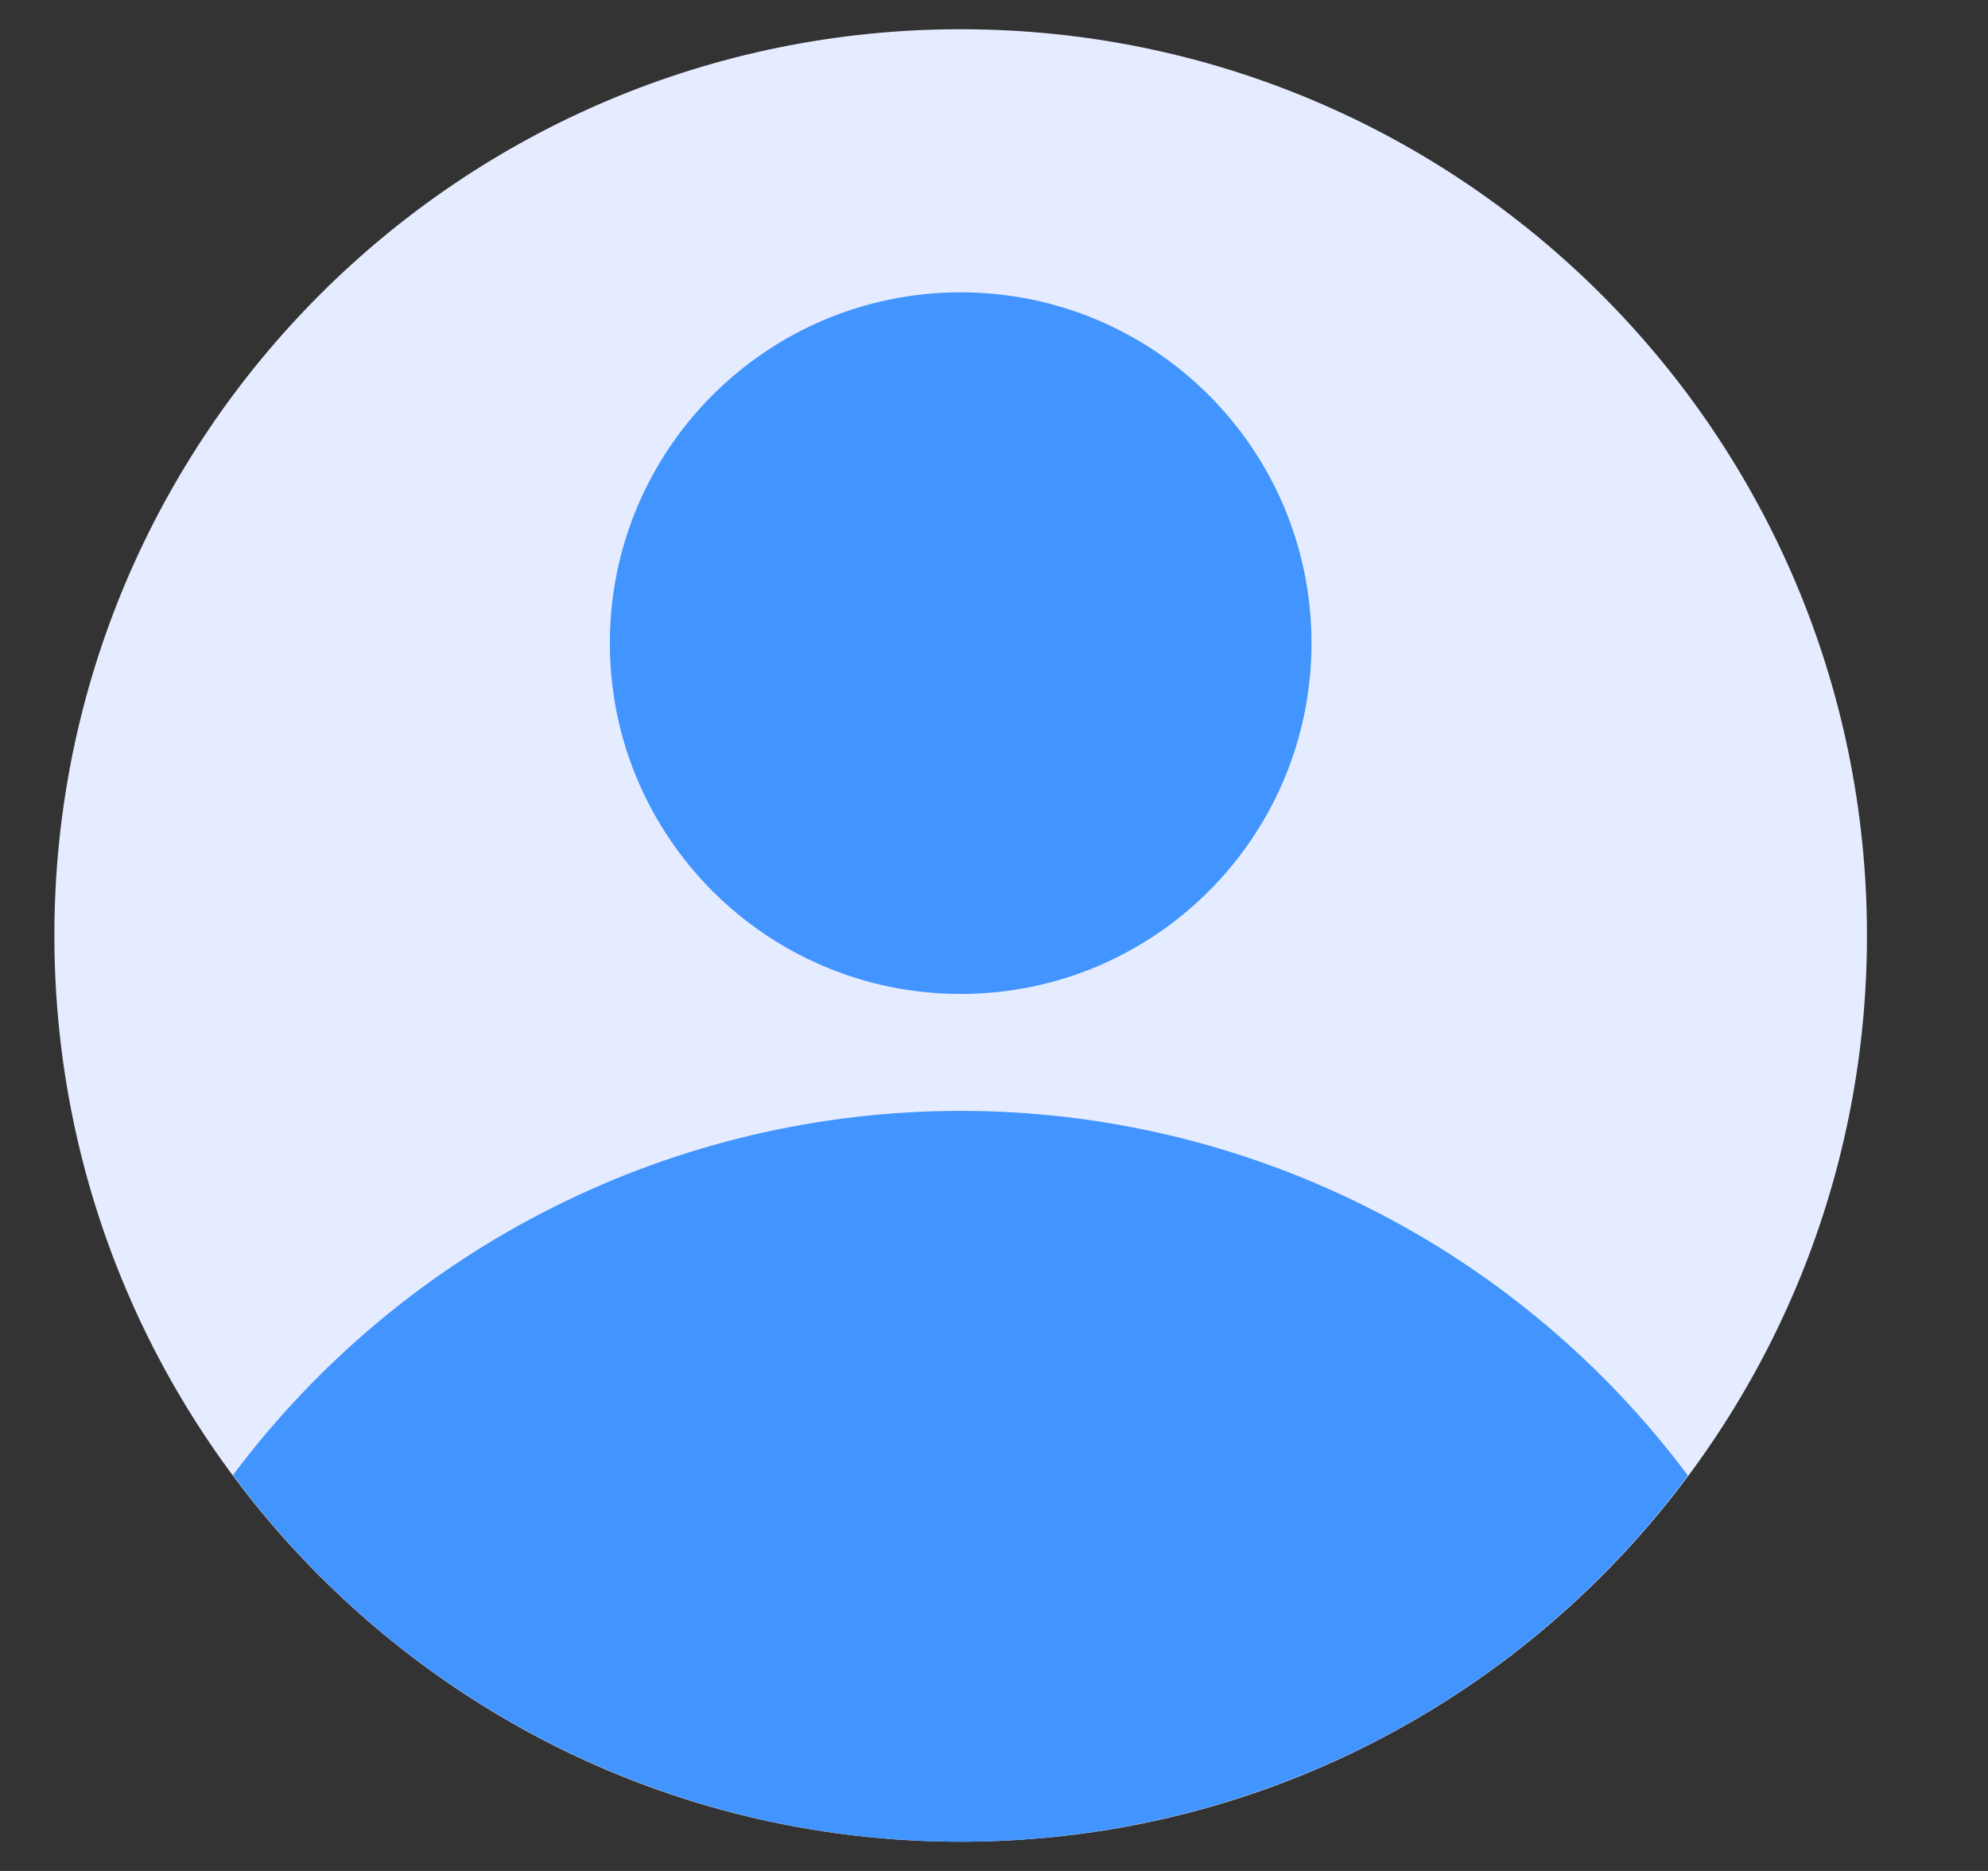 <svg width="17" height="16" viewBox="0 0 17 16" fill="none" xmlns="http://www.w3.org/2000/svg">
<rect x="0" y="0" width="17" height="16" fill="#333333" stroke="none"/>
<g clip-path="url(#clip0_159_35513)">
<path d="M8.215 15.75C12.495 15.75 15.965 12.28 15.965 8C15.965 3.72 12.495 0.25 8.215 0.25C3.935 0.25 0.465 3.72 0.465 8C0.465 12.28 3.935 15.75 8.215 15.75Z" fill="#E6ECFF"/>
<path d="M14.434 12.619C13.711 11.651 12.772 10.865 11.692 10.324C10.613 9.782 9.422 9.5 8.214 9.5C7.006 9.5 5.815 9.781 4.735 10.322C3.655 10.862 2.716 11.648 1.992 12.615C2.712 13.587 3.649 14.377 4.73 14.921C5.81 15.466 7.002 15.75 8.212 15.75C9.421 15.75 10.614 15.467 11.695 14.924C12.775 14.38 13.713 13.59 14.434 12.619Z" fill="#4294FF"/>
<path d="M8.215 8.5C9.872 8.5 11.215 7.157 11.215 5.5C11.215 3.843 9.872 2.5 8.215 2.5C6.558 2.5 5.215 3.843 5.215 5.5C5.215 7.157 6.558 8.5 8.215 8.5Z" fill="#4294FF"/>
</g>
<defs>
<clipPath id="clip0_159_35513">
<rect width="16" height="16" fill="white" transform="translate(0.215)"/>
</clipPath>
</defs>
</svg>
